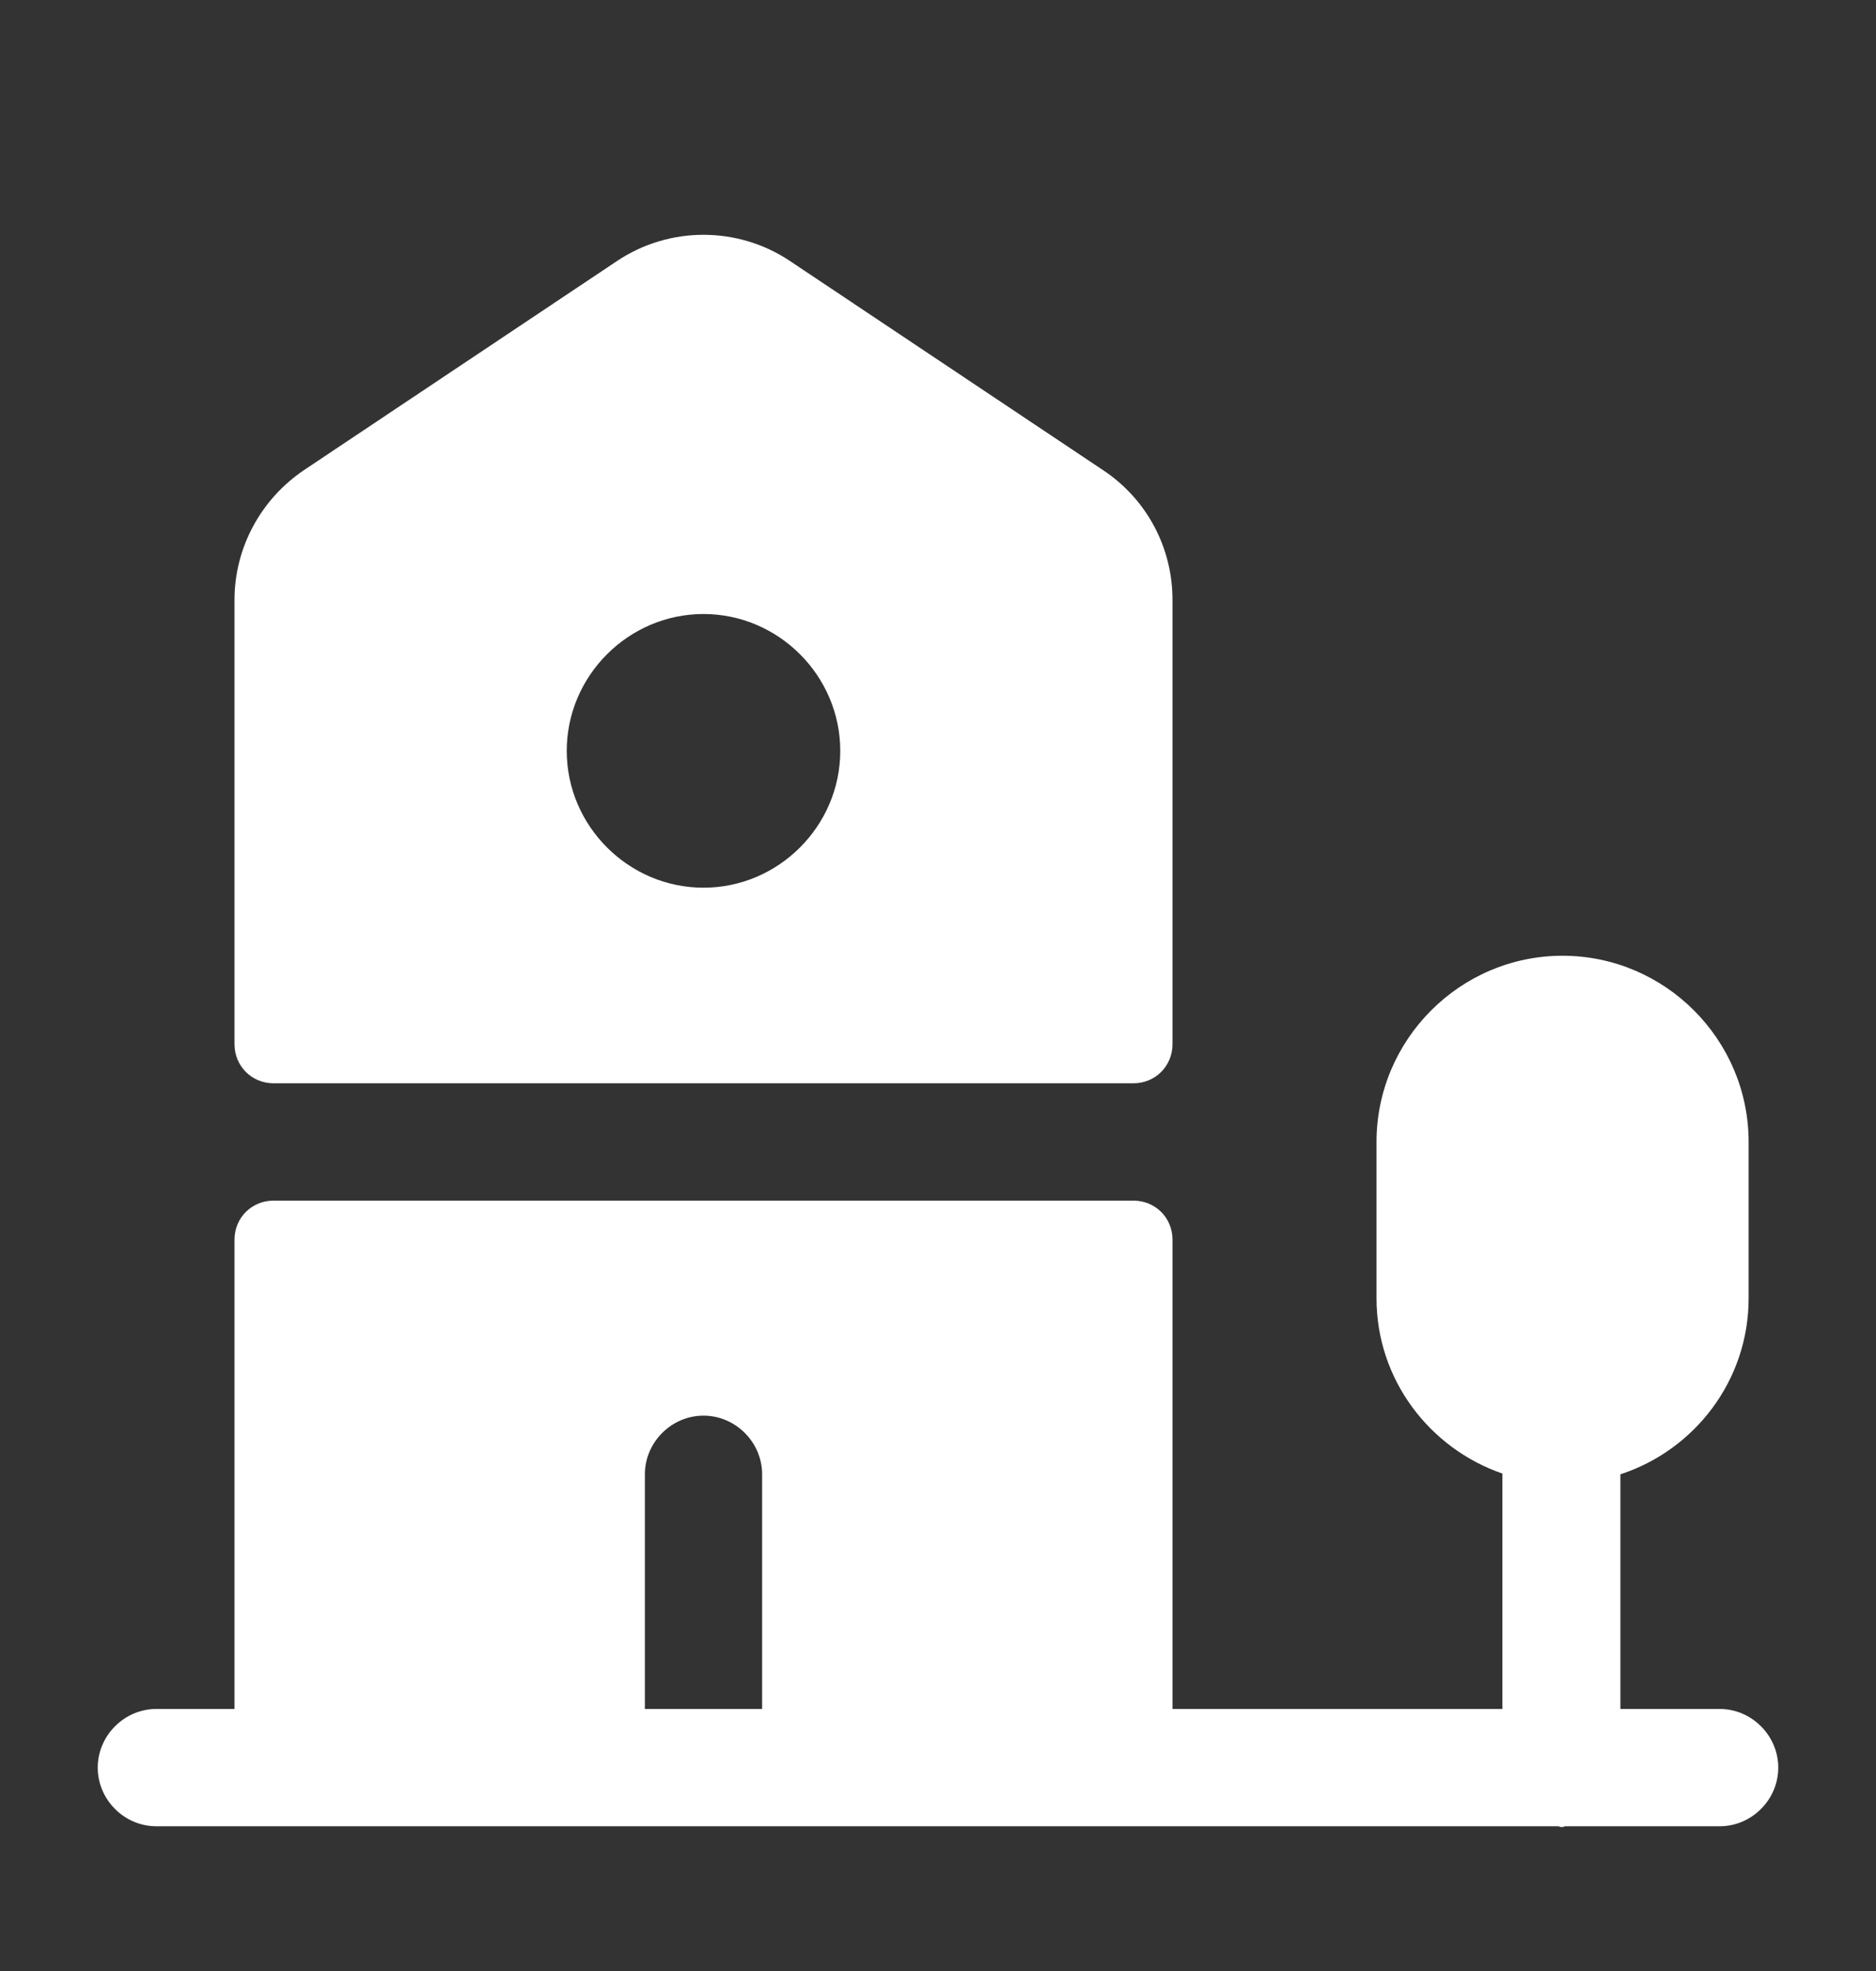<svg width="20" height="21" viewBox="0 0 20 21" fill="none" xmlns="http://www.w3.org/2000/svg">
<rect x="0" y="0" width="20" height="21" fill="#333333" stroke="none"/>
<path d="M12.5 6.392C12.5 5.833 12.225 5.317 11.758 5.008L8.425 2.783C7.867 2.408 7.133 2.408 6.575 2.783L3.242 5.008C2.783 5.317 2.5 5.833 2.5 6.392V11.125C2.5 11.358 2.683 11.542 2.917 11.542H12.083C12.317 11.542 12.5 11.358 12.5 11.125V6.392ZM7.5 9.458C6.7 9.458 6.042 8.8 6.042 8C6.042 7.2 6.7 6.542 7.5 6.542C8.3 6.542 8.958 7.2 8.958 8C8.958 8.8 8.3 9.458 7.5 9.458Z" fill="white"/>
<path d="M18.333 18.208H17.275V15.708C18.067 15.45 18.642 14.708 18.642 13.833V12.167C18.642 11.075 17.75 10.183 16.658 10.183C15.567 10.183 14.675 11.075 14.675 12.167V13.833C14.675 14.7 15.242 15.433 16.017 15.7V18.208H12.5V13.208C12.5 12.975 12.317 12.792 12.083 12.792H2.917C2.683 12.792 2.5 12.975 2.5 13.208V18.208H1.667C1.325 18.208 1.042 18.492 1.042 18.833C1.042 19.175 1.325 19.458 1.667 19.458H16.608C16.625 19.458 16.633 19.467 16.65 19.467C16.667 19.467 16.675 19.458 16.692 19.458H18.333C18.675 19.458 18.958 19.175 18.958 18.833C18.958 18.492 18.675 18.208 18.333 18.208ZM6.875 15.708C6.875 15.367 7.158 15.083 7.5 15.083C7.842 15.083 8.125 15.367 8.125 15.708V18.208H6.875V15.708Z" fill="white"/>
</svg>
